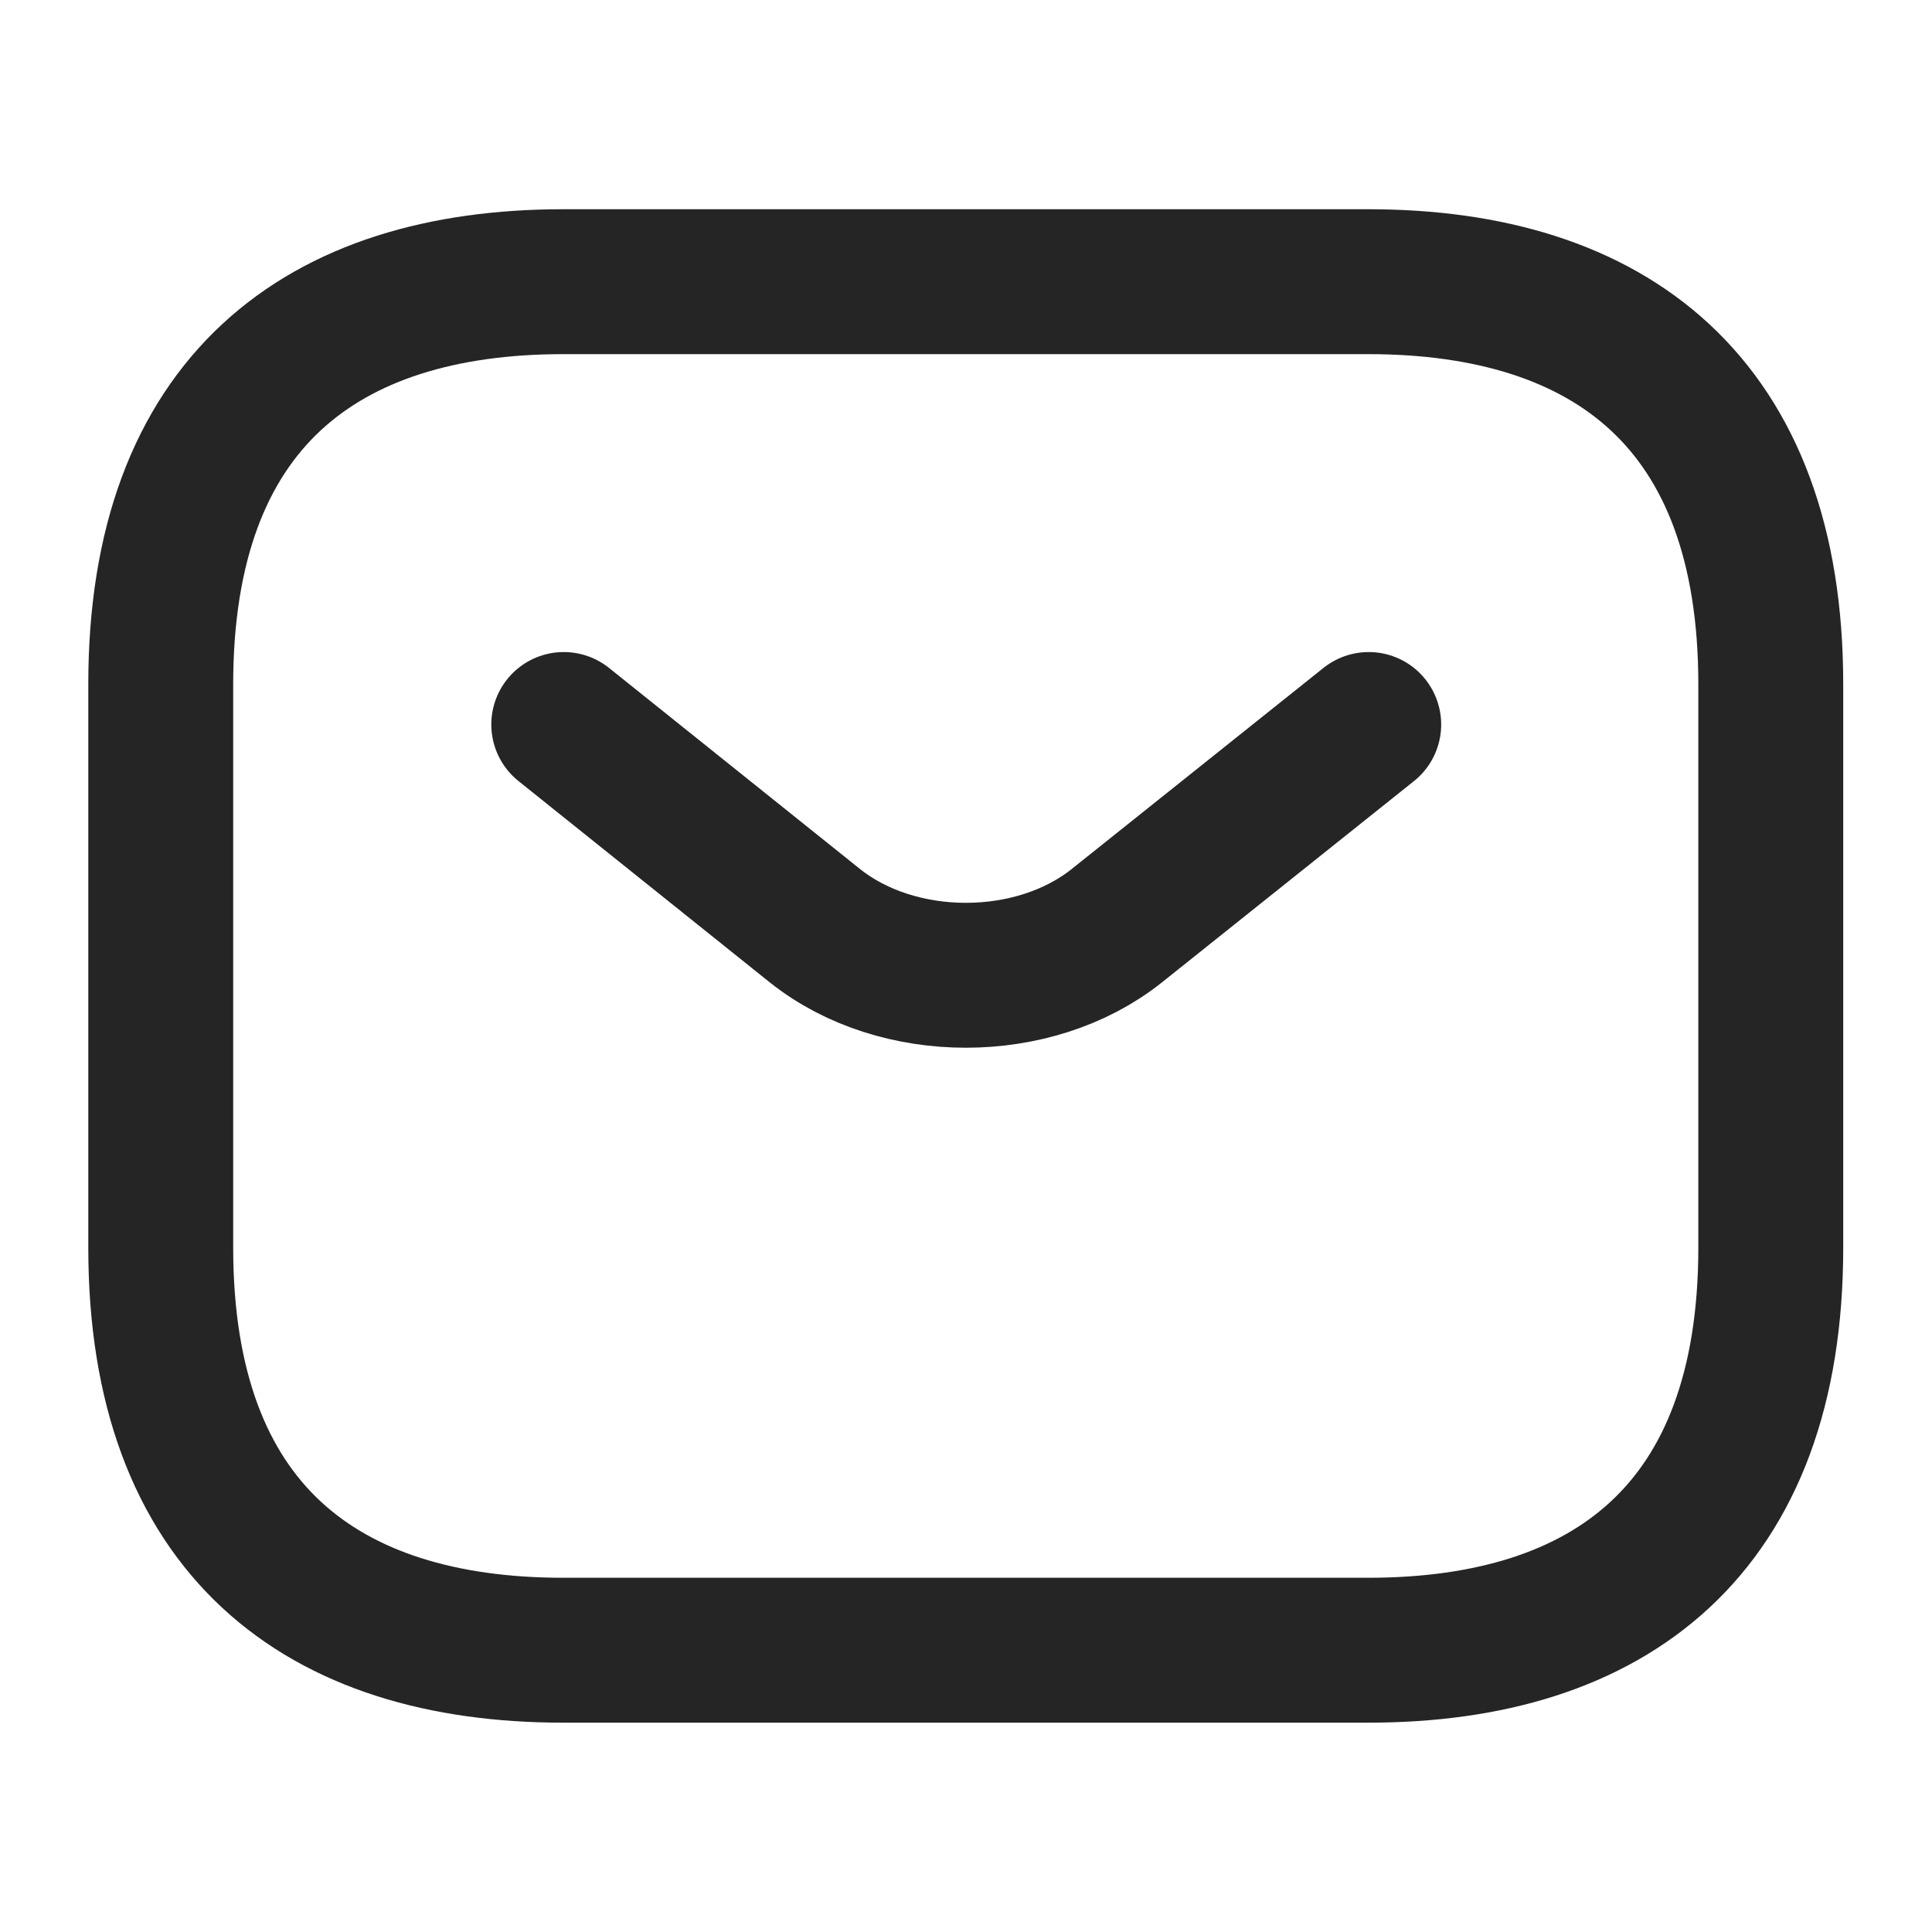 <svg width="20" height="20" viewBox="0 0 20 20" fill="none" xmlns="http://www.w3.org/2000/svg">
<path d="M14.164 17.083H5.831C3.331 17.083 1.664 15.833 1.664 12.916V7.083C1.664 4.166 3.331 2.916 5.831 2.916H14.164C16.664 2.916 18.331 4.166 18.331 7.083V12.916C18.331 15.833 16.664 17.083 14.164 17.083Z" stroke="#252525" stroke-width="1.5" stroke-miterlimit="10" stroke-linecap="round" stroke-linejoin="round"/>
<path d="M14.169 7.5L11.561 9.583C10.703 10.267 9.294 10.267 8.436 9.583L5.836 7.5" stroke="#252525" stroke-width="1.5" stroke-miterlimit="10" stroke-linecap="round" stroke-linejoin="round"/>
</svg>
